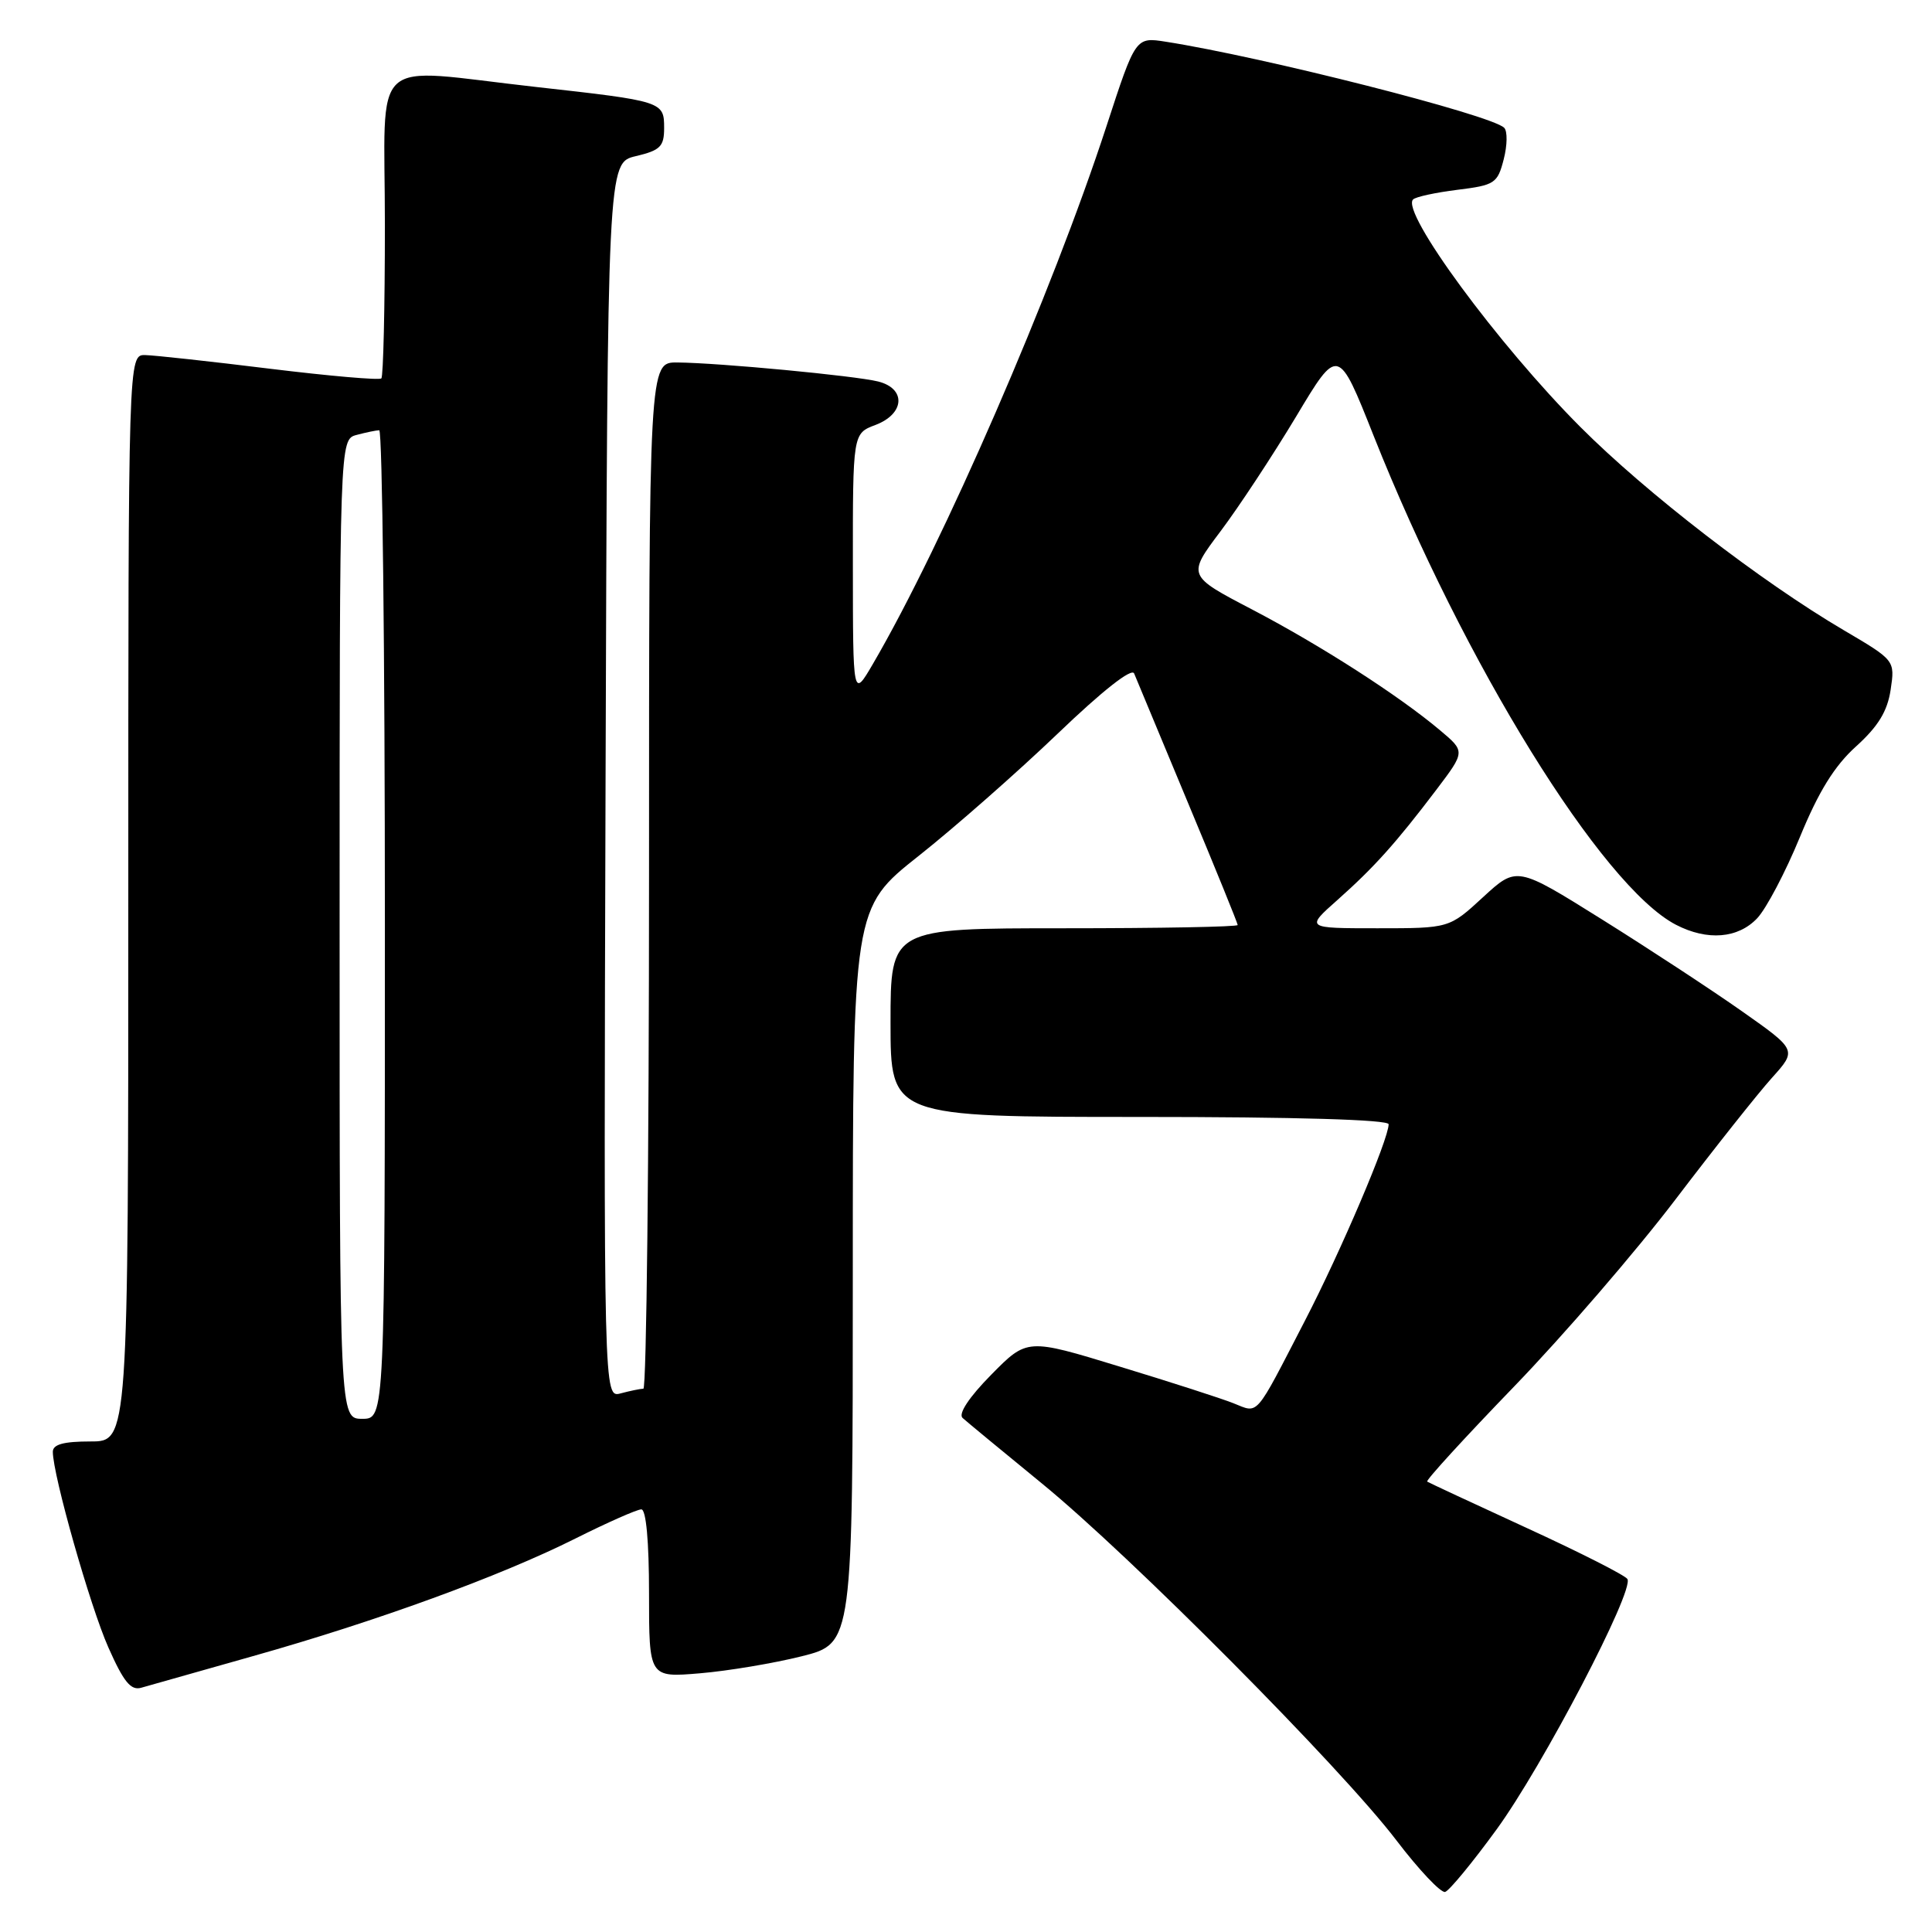 <?xml version="1.0" encoding="UTF-8" standalone="no"?>
<!DOCTYPE svg PUBLIC "-//W3C//DTD SVG 1.1//EN" "http://www.w3.org/Graphics/SVG/1.1/DTD/svg11.dtd" >
<svg xmlns="http://www.w3.org/2000/svg" xmlns:xlink="http://www.w3.org/1999/xlink" version="1.1" viewBox="0 0 256 256">
 <g >
 <path fill="currentColor"
d=" M 198.29 242.43 C 204.40 234.06 216.58 210.75 215.64 209.23 C 215.34 208.74 209.33 205.69 202.29 202.46 C 195.26 199.23 189.32 196.46 189.11 196.32 C 188.89 196.17 194.07 190.51 200.61 183.74 C 207.15 176.97 216.77 165.82 221.99 158.96 C 227.20 152.11 232.97 144.84 234.79 142.82 C 238.11 139.13 238.11 139.13 230.81 133.99 C 226.79 131.16 218.43 125.68 212.24 121.81 C 200.98 114.77 200.98 114.77 196.51 118.88 C 192.04 123.00 192.04 123.00 182.52 123.00 C 172.99 123.00 172.99 123.00 177.22 119.25 C 182.08 114.93 184.97 111.71 190.33 104.64 C 194.16 99.58 194.16 99.58 190.83 96.78 C 185.37 92.18 175.06 85.55 165.91 80.76 C 157.31 76.27 157.31 76.27 161.74 70.38 C 164.17 67.15 168.67 60.31 171.74 55.20 C 177.31 45.89 177.31 45.89 182.02 57.76 C 194.00 87.91 212.28 117.47 222.08 122.54 C 226.24 124.69 230.31 124.36 232.85 121.66 C 234.05 120.38 236.60 115.54 238.50 110.91 C 240.98 104.87 243.08 101.48 245.94 98.90 C 248.87 96.25 250.09 94.25 250.52 91.40 C 251.10 87.50 251.10 87.50 244.30 83.50 C 233.35 77.06 218.12 65.31 209.42 56.59 C 198.50 45.65 185.58 28.08 187.24 26.43 C 187.58 26.08 190.23 25.51 193.12 25.15 C 198.06 24.54 198.43 24.30 199.25 21.11 C 199.73 19.25 199.76 17.37 199.31 16.93 C 197.59 15.22 167.39 7.55 154.48 5.53 C 150.47 4.90 150.47 4.90 146.62 16.70 C 139.41 38.80 124.96 72.07 115.65 88.00 C 113.02 92.50 113.02 92.50 113.01 74.97 C 113.00 57.44 113.00 57.44 116.00 56.31 C 119.89 54.84 120.10 51.49 116.36 50.55 C 113.32 49.79 95.30 48.08 89.75 48.03 C 86.00 48.00 86.00 48.00 86.00 116.00 C 86.00 153.40 85.66 184.01 85.25 184.01 C 84.84 184.02 83.48 184.30 82.24 184.63 C 79.99 185.24 79.99 185.24 80.24 103.41 C 80.50 21.57 80.50 21.57 84.25 20.69 C 87.49 19.92 88.00 19.42 88.00 16.97 C 88.00 13.45 87.86 13.40 71.00 11.52 C 48.58 9.02 51.00 6.81 51.00 29.83 C 51.00 40.74 50.79 49.88 50.53 50.14 C 50.26 50.40 43.63 49.82 35.78 48.86 C 27.92 47.89 20.49 47.08 19.25 47.05 C 17.00 47.00 17.00 47.00 17.00 119.00 C 17.00 191.00 17.00 191.00 12.00 191.00 C 8.43 191.00 7.00 191.39 7.00 192.37 C 7.00 195.44 11.95 212.89 14.37 218.32 C 16.39 222.87 17.34 224.04 18.73 223.63 C 19.70 223.35 26.35 221.47 33.50 219.45 C 49.93 214.82 66.29 208.85 76.23 203.87 C 80.48 201.74 84.42 200.00 84.98 200.00 C 85.61 200.00 86.00 204.22 86.00 211.15 C 86.00 222.29 86.00 222.29 92.75 221.72 C 96.46 221.41 102.54 220.39 106.25 219.46 C 113.00 217.76 113.00 217.76 113.00 169.04 C 113.00 120.32 113.00 120.32 121.73 113.41 C 126.53 109.61 134.80 102.33 140.12 97.24 C 146.07 91.53 149.97 88.46 150.28 89.24 C 150.56 89.93 153.76 97.62 157.39 106.32 C 161.03 115.03 164.00 122.34 164.00 122.57 C 164.00 122.81 153.65 123.00 141.00 123.00 C 118.00 123.00 118.00 123.00 118.00 135.50 C 118.00 148.00 118.00 148.00 151.00 148.00 C 171.75 148.00 184.00 148.36 184.00 148.97 C 184.00 150.95 177.68 165.78 172.91 175.00 C 166.16 188.06 166.84 187.28 163.42 185.93 C 161.81 185.29 155.01 183.10 148.30 181.06 C 136.10 177.33 136.10 177.33 131.34 182.16 C 128.41 185.13 126.96 187.33 127.54 187.88 C 128.07 188.36 132.78 192.25 138.00 196.52 C 149.78 206.13 177.68 234.21 185.02 243.84 C 188.02 247.78 190.94 250.86 191.49 250.69 C 192.05 250.51 195.11 246.80 198.29 242.43 Z  M 45.00 123.12 C 45.00 58.23 45.00 58.23 47.25 57.63 C 48.49 57.30 49.84 57.02 50.25 57.01 C 50.66 57.01 51.00 86.47 51.00 122.50 C 51.00 188.00 51.00 188.00 48.00 188.00 C 45.00 188.00 45.00 188.00 45.00 123.12 Z "/>
</g>
</svg>
